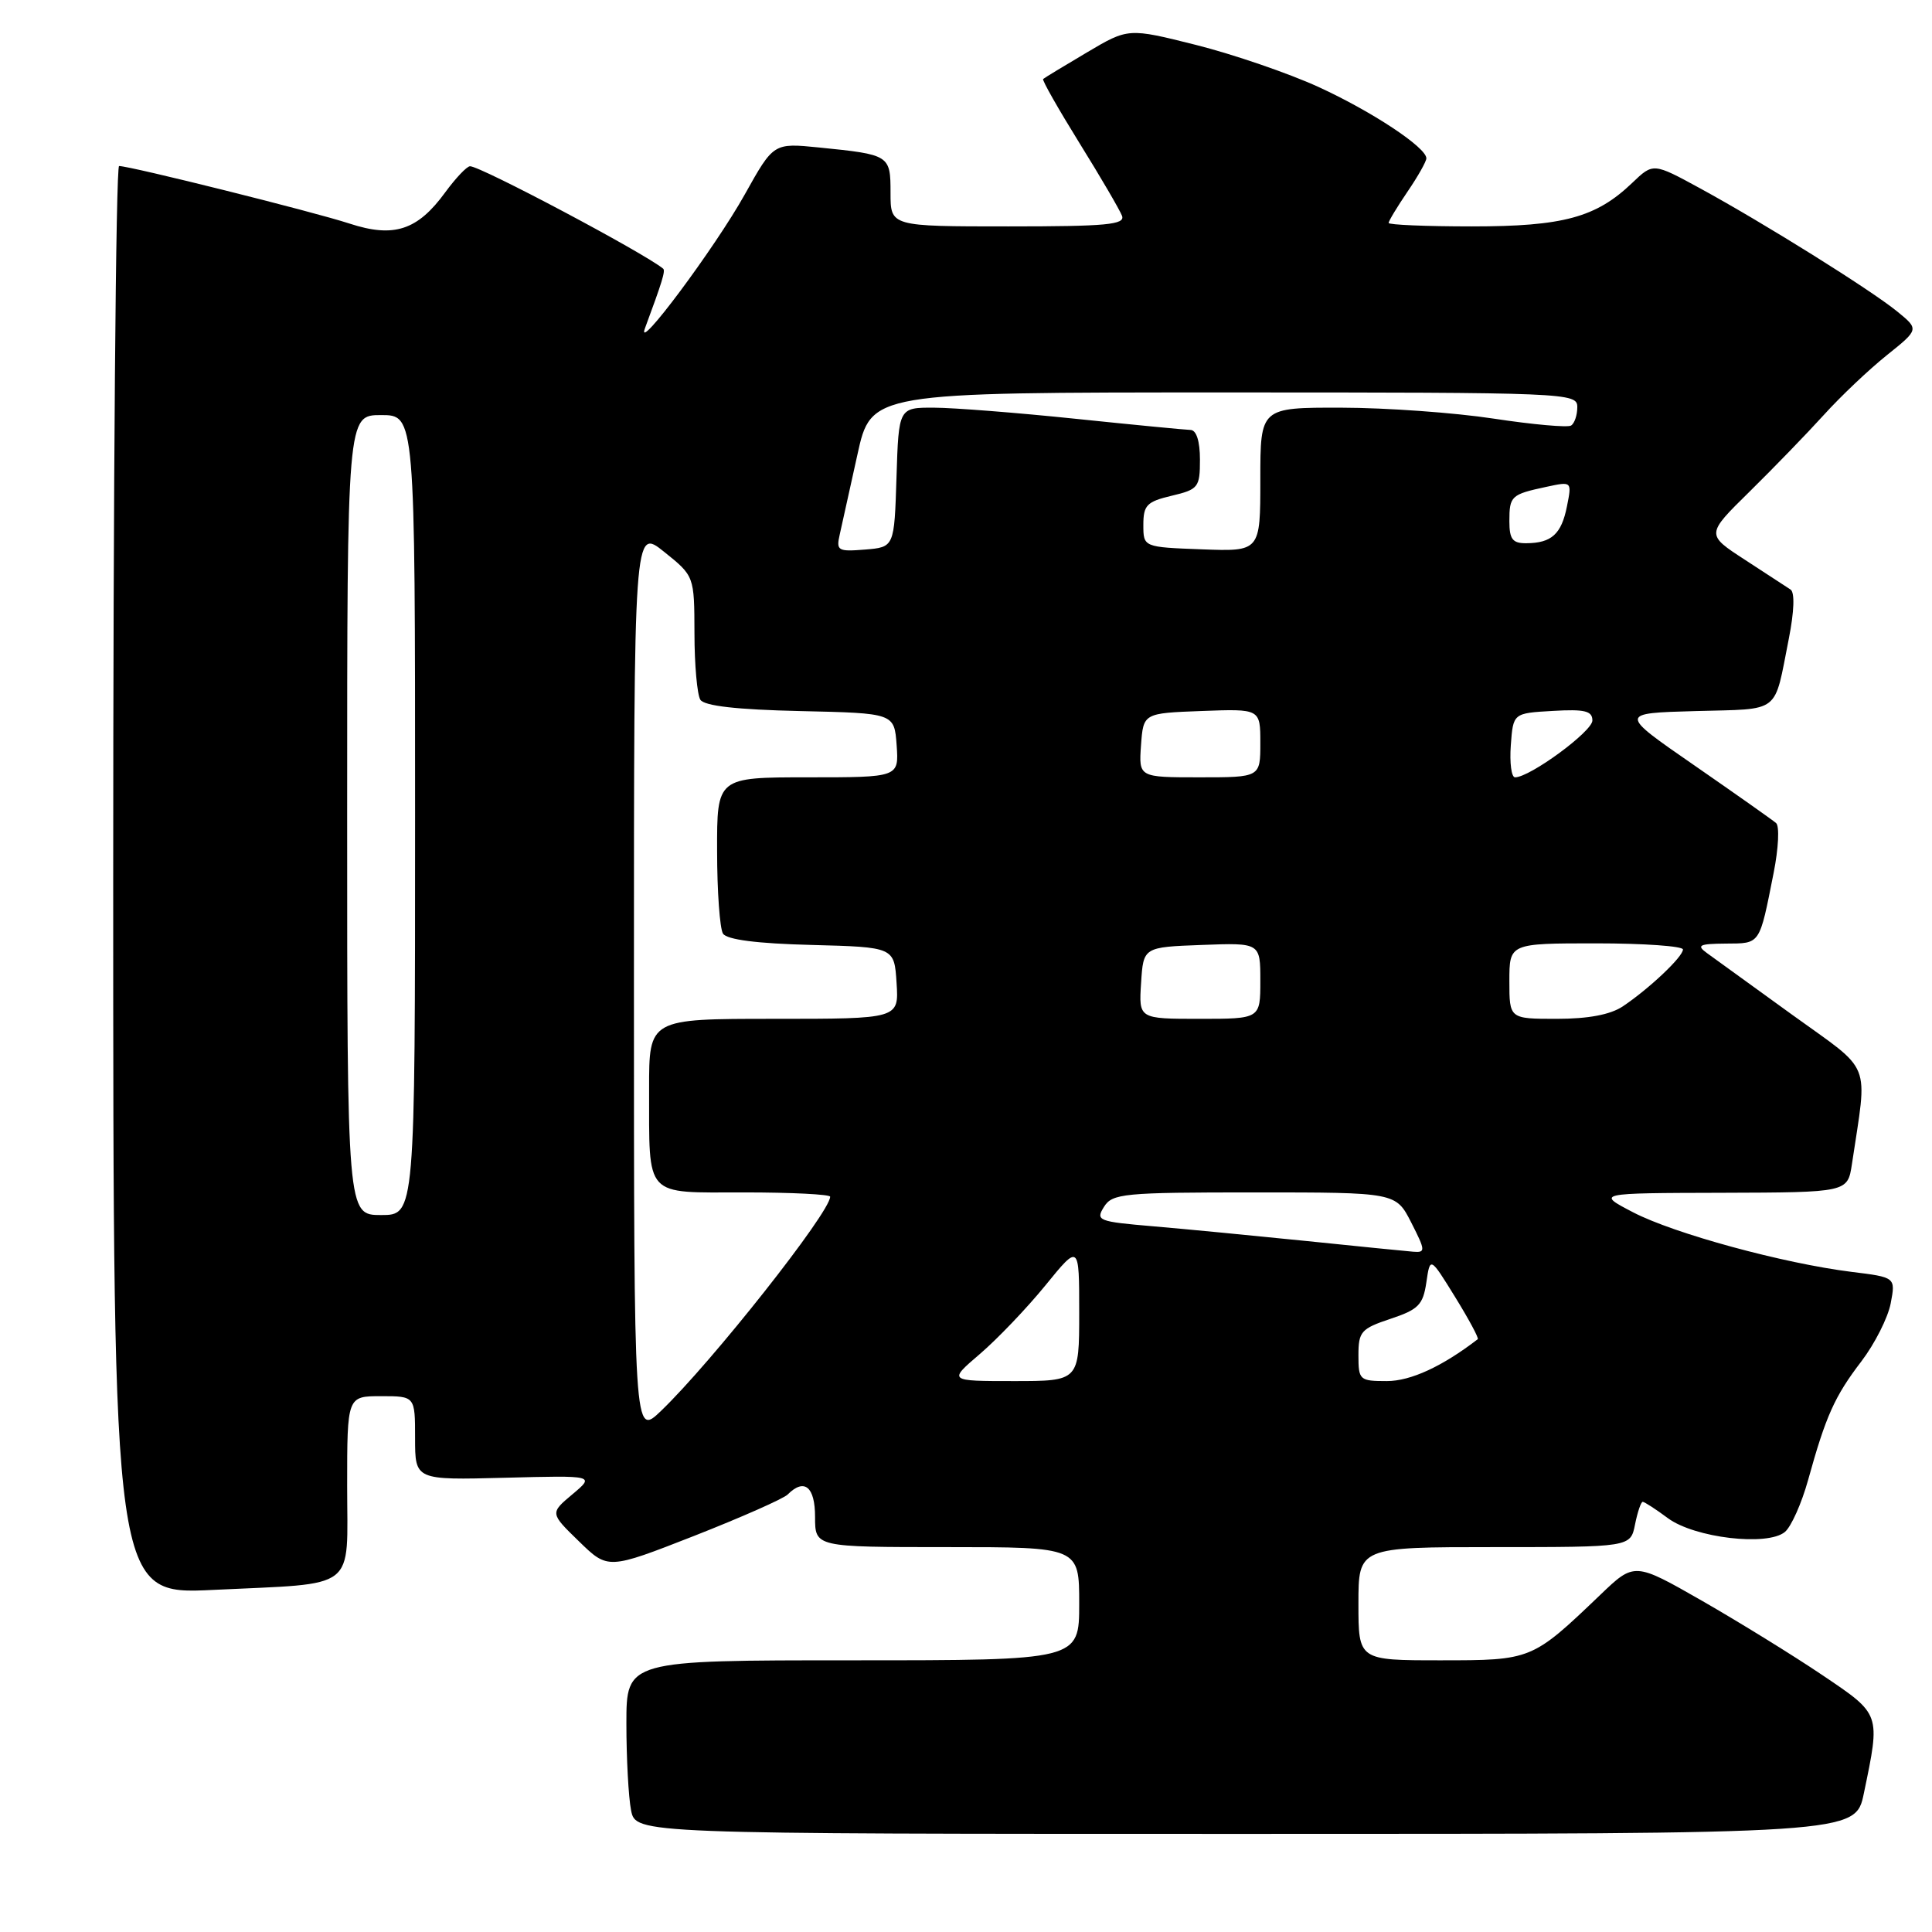 <?xml version="1.0" encoding="UTF-8" standalone="no"?>
<!DOCTYPE svg PUBLIC "-//W3C//DTD SVG 1.1//EN" "http://www.w3.org/Graphics/SVG/1.1/DTD/svg11.dtd" >
<svg xmlns="http://www.w3.org/2000/svg" xmlns:xlink="http://www.w3.org/1999/xlink" version="1.1" viewBox="0 0 256 256">
 <g >
 <path fill="currentColor"
d=" M 246.97 237.63 C 249.18 227.00 249.25 227.21 241.50 221.98 C 237.65 219.38 230.47 214.95 225.54 212.12 C 216.57 206.99 216.57 206.99 212.04 211.33 C 203.00 219.98 202.94 220.00 190.87 220.00 C 180.00 220.00 180.00 220.00 180.00 212.50 C 180.00 205.00 180.00 205.00 198.02 205.00 C 216.05 205.00 216.05 205.00 216.65 202.00 C 216.98 200.35 217.44 199.00 217.67 199.00 C 217.89 199.00 219.40 199.97 221.01 201.17 C 224.55 203.78 234.19 204.92 236.51 202.99 C 237.34 202.30 238.72 199.21 239.58 196.12 C 241.93 187.63 243.09 185.03 246.64 180.39 C 248.42 178.05 250.17 174.59 250.53 172.69 C 251.18 169.25 251.18 169.25 245.34 168.53 C 236.28 167.40 221.82 163.46 216.40 160.64 C 211.50 158.09 211.50 158.09 228.16 158.05 C 244.82 158.00 244.82 158.00 245.39 154.25 C 247.47 140.31 248.23 142.23 237.50 134.48 C 232.19 130.64 227.09 126.95 226.17 126.28 C 224.76 125.25 225.14 125.06 228.68 125.03 C 233.30 125.00 233.11 125.28 235.02 115.64 C 235.66 112.42 235.81 109.46 235.34 109.06 C 234.88 108.66 230.00 105.22 224.50 101.41 C 214.50 94.50 214.50 94.50 224.69 94.22 C 236.10 93.90 235.02 94.74 237.03 84.62 C 237.74 81.02 237.83 78.50 237.26 78.12 C 236.75 77.78 234.01 76.00 231.19 74.16 C 226.05 70.82 226.05 70.82 231.81 65.16 C 234.97 62.05 239.40 57.48 241.65 55.00 C 243.89 52.52 247.65 48.96 250.01 47.07 C 254.29 43.64 254.29 43.64 251.40 41.28 C 247.88 38.41 233.80 29.61 225.28 24.96 C 219.06 21.57 219.06 21.57 216.28 24.23 C 211.49 28.82 207.13 30.00 195.03 30.00 C 188.96 30.00 184.00 29.79 184.00 29.54 C 184.00 29.29 185.12 27.43 186.50 25.40 C 187.88 23.38 189.00 21.39 189.00 20.98 C 189.00 19.54 181.81 14.78 174.70 11.52 C 170.74 9.71 163.45 7.21 158.50 5.96 C 149.50 3.70 149.50 3.70 144.00 6.96 C 140.97 8.75 138.37 10.33 138.22 10.47 C 138.06 10.62 140.23 14.43 143.03 18.95 C 145.84 23.47 148.37 27.81 148.67 28.59 C 149.12 29.77 146.64 30.00 133.61 30.00 C 118.00 30.00 118.00 30.00 118.00 25.57 C 118.00 20.54 117.91 20.49 108.50 19.54 C 102.50 18.94 102.50 18.94 98.69 25.76 C 94.76 32.81 84.15 47.04 85.46 43.50 C 87.74 37.35 88.20 35.87 87.87 35.60 C 85.34 33.51 63.60 21.98 62.28 22.03 C 61.85 22.04 60.38 23.60 59.00 25.48 C 55.32 30.53 52.19 31.55 46.30 29.62 C 41.54 28.06 17.26 22.00 15.78 22.00 C 15.35 22.00 15.00 64.59 15.00 116.65 C 15.00 211.31 15.00 211.31 28.25 210.67 C 47.62 209.73 46.00 210.99 46.00 196.88 C 46.00 185.00 46.00 185.00 50.50 185.00 C 55.00 185.00 55.00 185.00 55.00 190.56 C 55.00 196.12 55.00 196.12 66.92 195.81 C 78.83 195.50 78.83 195.50 75.85 198.00 C 72.87 200.50 72.87 200.50 76.72 204.24 C 80.56 207.98 80.56 207.98 91.96 203.52 C 98.22 201.06 103.81 198.59 104.37 198.03 C 106.58 195.82 108.00 196.99 108.00 201.00 C 108.00 205.00 108.00 205.00 125.50 205.00 C 143.00 205.00 143.00 205.00 143.00 212.50 C 143.00 220.00 143.00 220.00 113.00 220.00 C 83.00 220.00 83.00 220.00 83.00 228.38 C 83.00 232.98 83.28 238.16 83.62 239.88 C 84.25 243.00 84.25 243.00 165.05 243.00 C 245.86 243.00 245.86 243.00 246.97 237.63 Z  M 84.00 130.15 C 84.00 69.91 84.00 69.91 88.00 73.12 C 92.00 76.33 92.00 76.33 92.02 83.92 C 92.02 88.09 92.38 92.05 92.80 92.72 C 93.33 93.54 97.61 94.03 106.04 94.22 C 118.50 94.50 118.50 94.50 118.81 98.75 C 119.11 103.00 119.11 103.00 107.06 103.00 C 95.00 103.00 95.00 103.00 95.02 112.75 C 95.02 118.11 95.38 123.05 95.80 123.71 C 96.31 124.51 100.31 125.03 107.54 125.21 C 118.50 125.50 118.50 125.50 118.80 130.25 C 119.11 135.00 119.11 135.00 102.55 135.00 C 86.00 135.00 86.00 135.00 86.01 144.25 C 86.04 158.87 85.24 158.00 98.62 158.00 C 104.88 158.00 110.00 158.26 110.00 158.57 C 110.00 160.64 94.33 180.48 87.59 186.95 C 84.00 190.39 84.00 190.39 84.00 130.15 Z  M 129.85 179.40 C 132.16 177.42 136.07 173.33 138.53 170.31 C 143.00 164.82 143.00 164.82 143.00 173.91 C 143.00 183.00 143.00 183.00 134.32 183.00 C 125.64 183.00 125.64 183.00 129.85 179.40 Z  M 180.00 179.58 C 180.00 176.45 180.35 176.05 184.25 174.75 C 187.95 173.52 188.56 172.90 189.00 169.92 C 189.50 166.50 189.50 166.50 192.81 171.86 C 194.63 174.81 195.98 177.32 195.81 177.45 C 191.12 181.06 186.92 183.00 183.77 183.00 C 180.15 183.00 180.00 182.87 180.00 179.58 Z  M 173.00 164.43 C 166.12 163.73 157.03 162.85 152.79 162.49 C 145.51 161.87 145.15 161.73 146.28 159.92 C 147.39 158.14 148.83 158.00 166.22 158.00 C 184.96 158.00 184.96 158.00 187.00 162.00 C 188.89 165.71 188.91 165.99 187.27 165.86 C 186.30 165.78 179.88 165.14 173.00 164.43 Z  M 46.00 108.00 C 46.00 55.00 46.00 55.00 50.50 55.00 C 55.00 55.00 55.00 55.00 55.00 108.00 C 55.00 161.00 55.00 161.00 50.50 161.00 C 46.00 161.00 46.00 161.00 46.00 108.00 Z  M 151.20 130.25 C 151.50 125.50 151.50 125.50 159.25 125.21 C 167.00 124.92 167.00 124.92 167.00 129.96 C 167.00 135.00 167.00 135.00 158.95 135.00 C 150.89 135.00 150.89 135.00 151.20 130.25 Z  M 200.00 130.00 C 200.00 125.00 200.00 125.00 211.50 125.00 C 217.82 125.00 223.00 125.37 223.00 125.81 C 223.00 126.78 218.52 131.01 215.03 133.35 C 213.38 134.45 210.45 135.00 206.28 135.00 C 200.00 135.00 200.00 135.00 200.00 130.00 Z  M 151.19 98.75 C 151.50 94.50 151.50 94.50 159.25 94.21 C 167.00 93.92 167.00 93.92 167.00 98.46 C 167.00 103.00 167.00 103.00 158.94 103.00 C 150.89 103.00 150.89 103.00 151.19 98.75 Z  M 200.19 98.75 C 200.50 94.50 200.50 94.50 205.75 94.20 C 209.99 93.95 211.00 94.20 211.00 95.47 C 211.00 96.92 202.72 103.00 200.75 103.00 C 200.27 103.00 200.02 101.09 200.19 98.75 Z  M 111.27 70.82 C 111.55 69.54 112.61 64.79 113.61 60.25 C 115.42 52.00 115.42 52.00 162.21 52.00 C 207.86 52.00 209.00 52.05 209.00 53.94 C 209.00 55.01 208.63 56.11 208.17 56.39 C 207.72 56.67 203.11 56.26 197.92 55.47 C 192.74 54.68 183.66 54.03 177.75 54.02 C 167.00 54.00 167.00 54.00 167.00 63.54 C 167.00 73.08 167.00 73.08 159.25 72.79 C 151.50 72.50 151.50 72.50 151.50 69.54 C 151.50 66.94 151.96 66.47 155.25 65.69 C 158.79 64.85 159.00 64.58 159.00 60.90 C 159.00 58.46 158.53 56.99 157.75 56.97 C 157.06 56.95 150.20 56.29 142.50 55.49 C 134.80 54.69 126.38 54.03 123.79 54.02 C 119.08 54.00 119.08 54.00 118.79 63.25 C 118.50 72.50 118.50 72.50 114.62 72.82 C 111.02 73.11 110.78 72.97 111.27 70.82 Z  M 200.00 69.06 C 200.00 65.72 200.23 65.51 204.90 64.51 C 208.29 63.78 208.29 63.78 207.63 67.09 C 206.90 70.77 205.59 71.96 202.25 71.98 C 200.42 72.00 200.00 71.45 200.00 69.06 Z "/>
</g>
</svg>